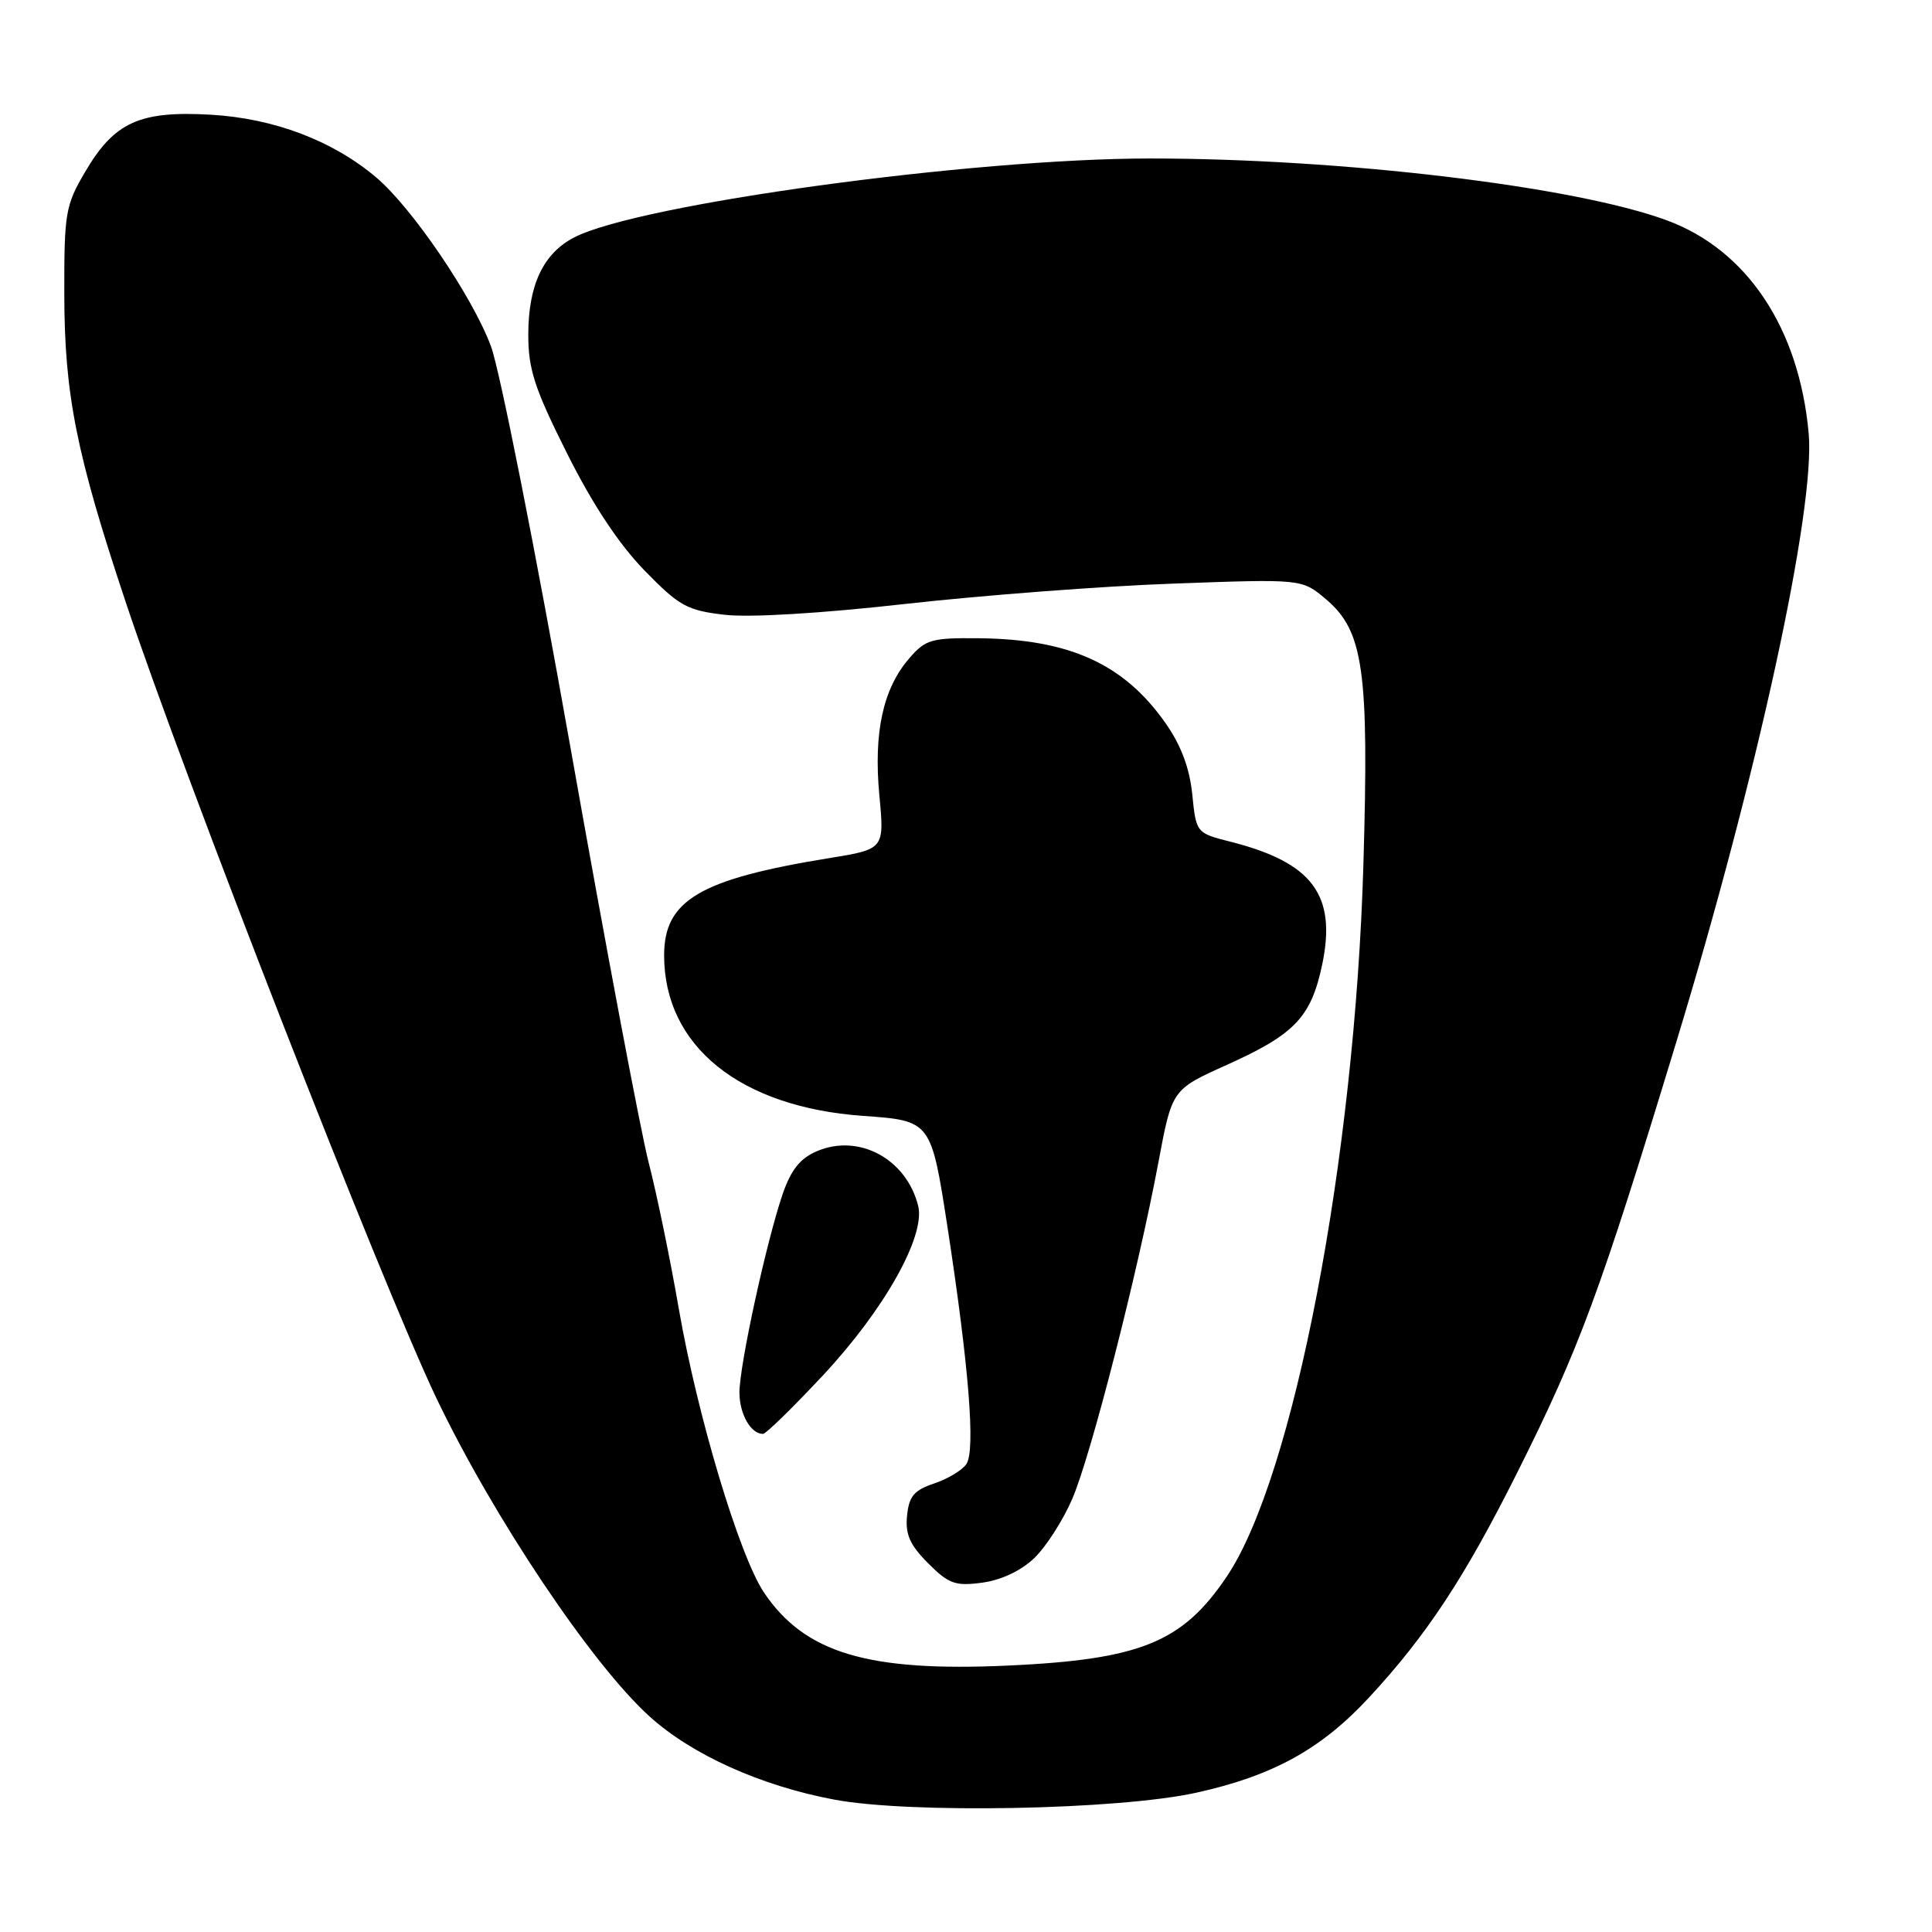 <?xml version="1.0" encoding="UTF-8" standalone="no"?>
<!DOCTYPE svg PUBLIC "-//W3C//DTD SVG 1.1//EN" "http://www.w3.org/Graphics/SVG/1.1/DTD/svg11.dtd" >
<svg xmlns="http://www.w3.org/2000/svg" xmlns:xlink="http://www.w3.org/1999/xlink" version="1.1" viewBox="0 0 256 256">
 <g >
 <path fill="currentColor"
d=" M 158.48 237.55 C 168.68 235.30 175.06 231.78 181.43 224.90 C 189.02 216.70 194.06 209.06 201.00 195.21 C 209.32 178.59 211.97 171.41 222.12 138.07 C 232.91 102.61 240.56 67.43 239.66 57.43 C 238.40 43.48 231.49 33.11 220.85 29.19 C 208.66 24.69 177.81 21.00 152.41 21.00 C 128.78 21.00 84.60 27.05 76.08 31.46 C 71.98 33.58 70.00 37.78 70.00 44.36 C 70.00 48.93 70.83 51.49 75.13 60.06 C 78.51 66.83 82.00 72.09 85.38 75.57 C 90.01 80.32 91.03 80.88 96.00 81.46 C 99.33 81.85 108.81 81.28 120.00 80.02 C 130.18 78.88 146.15 77.66 155.50 77.33 C 172.51 76.71 172.51 76.71 175.65 79.36 C 180.68 83.59 181.41 88.76 180.66 114.47 C 179.53 153.52 171.44 195.68 162.56 208.89 C 156.69 217.63 151.10 219.90 133.50 220.70 C 114.99 221.54 106.64 219.04 101.24 211.03 C 97.99 206.20 92.42 187.66 89.96 173.50 C 88.82 166.90 87.01 158.12 85.94 154.00 C 84.88 149.88 80.21 125.12 75.58 99.00 C 70.95 72.88 66.21 48.97 65.05 45.87 C 62.58 39.26 54.60 27.53 49.84 23.50 C 44.07 18.63 36.32 15.69 27.95 15.20 C 18.50 14.66 15.16 16.17 11.29 22.76 C 8.67 27.21 8.50 28.20 8.52 39.00 C 8.54 52.29 10.11 60.14 16.64 79.73 C 24.42 103.06 50.55 170.01 57.81 185.23 C 65.34 200.99 78.42 220.53 86.06 227.43 C 91.69 232.52 100.79 236.62 110.50 238.45 C 120.54 240.35 148.16 239.82 158.48 237.55 Z  M 137.04 206.46 C 138.59 204.98 140.85 201.46 142.07 198.63 C 144.55 192.91 150.76 168.62 153.51 153.94 C 155.30 144.37 155.30 144.37 162.54 141.11 C 171.58 137.05 173.73 134.78 175.20 127.80 C 177.12 118.61 173.92 114.30 163.11 111.55 C 158.50 110.38 158.50 110.38 157.98 105.24 C 157.62 101.75 156.49 98.74 154.44 95.82 C 148.92 87.96 141.72 84.69 129.67 84.57 C 123.40 84.51 122.63 84.73 120.45 87.27 C 117.00 91.27 115.74 97.08 116.52 105.39 C 117.19 112.52 117.19 112.52 109.84 113.71 C 92.74 116.49 88.00 119.28 88.00 126.58 C 88.00 138.60 98.03 146.70 114.35 147.86 C 123.37 148.50 123.37 148.50 125.55 162.61 C 128.38 181.04 129.27 192.12 128.06 193.98 C 127.53 194.79 125.61 195.95 123.80 196.56 C 121.11 197.46 120.44 198.26 120.19 200.85 C 119.94 203.31 120.57 204.72 122.98 207.14 C 125.72 209.88 126.58 210.19 130.16 209.71 C 132.67 209.37 135.30 208.13 137.04 206.46 Z  M 109.03 182.26 C 117.19 173.53 122.66 163.77 121.66 159.77 C 120.10 153.58 113.85 150.18 108.29 152.52 C 106.05 153.46 104.84 154.96 103.73 158.15 C 101.58 164.39 97.96 180.96 97.98 184.55 C 98.00 187.40 99.49 190.00 101.10 190.00 C 101.49 190.00 105.05 186.52 109.03 182.26 Z "/>
</g>
</svg>